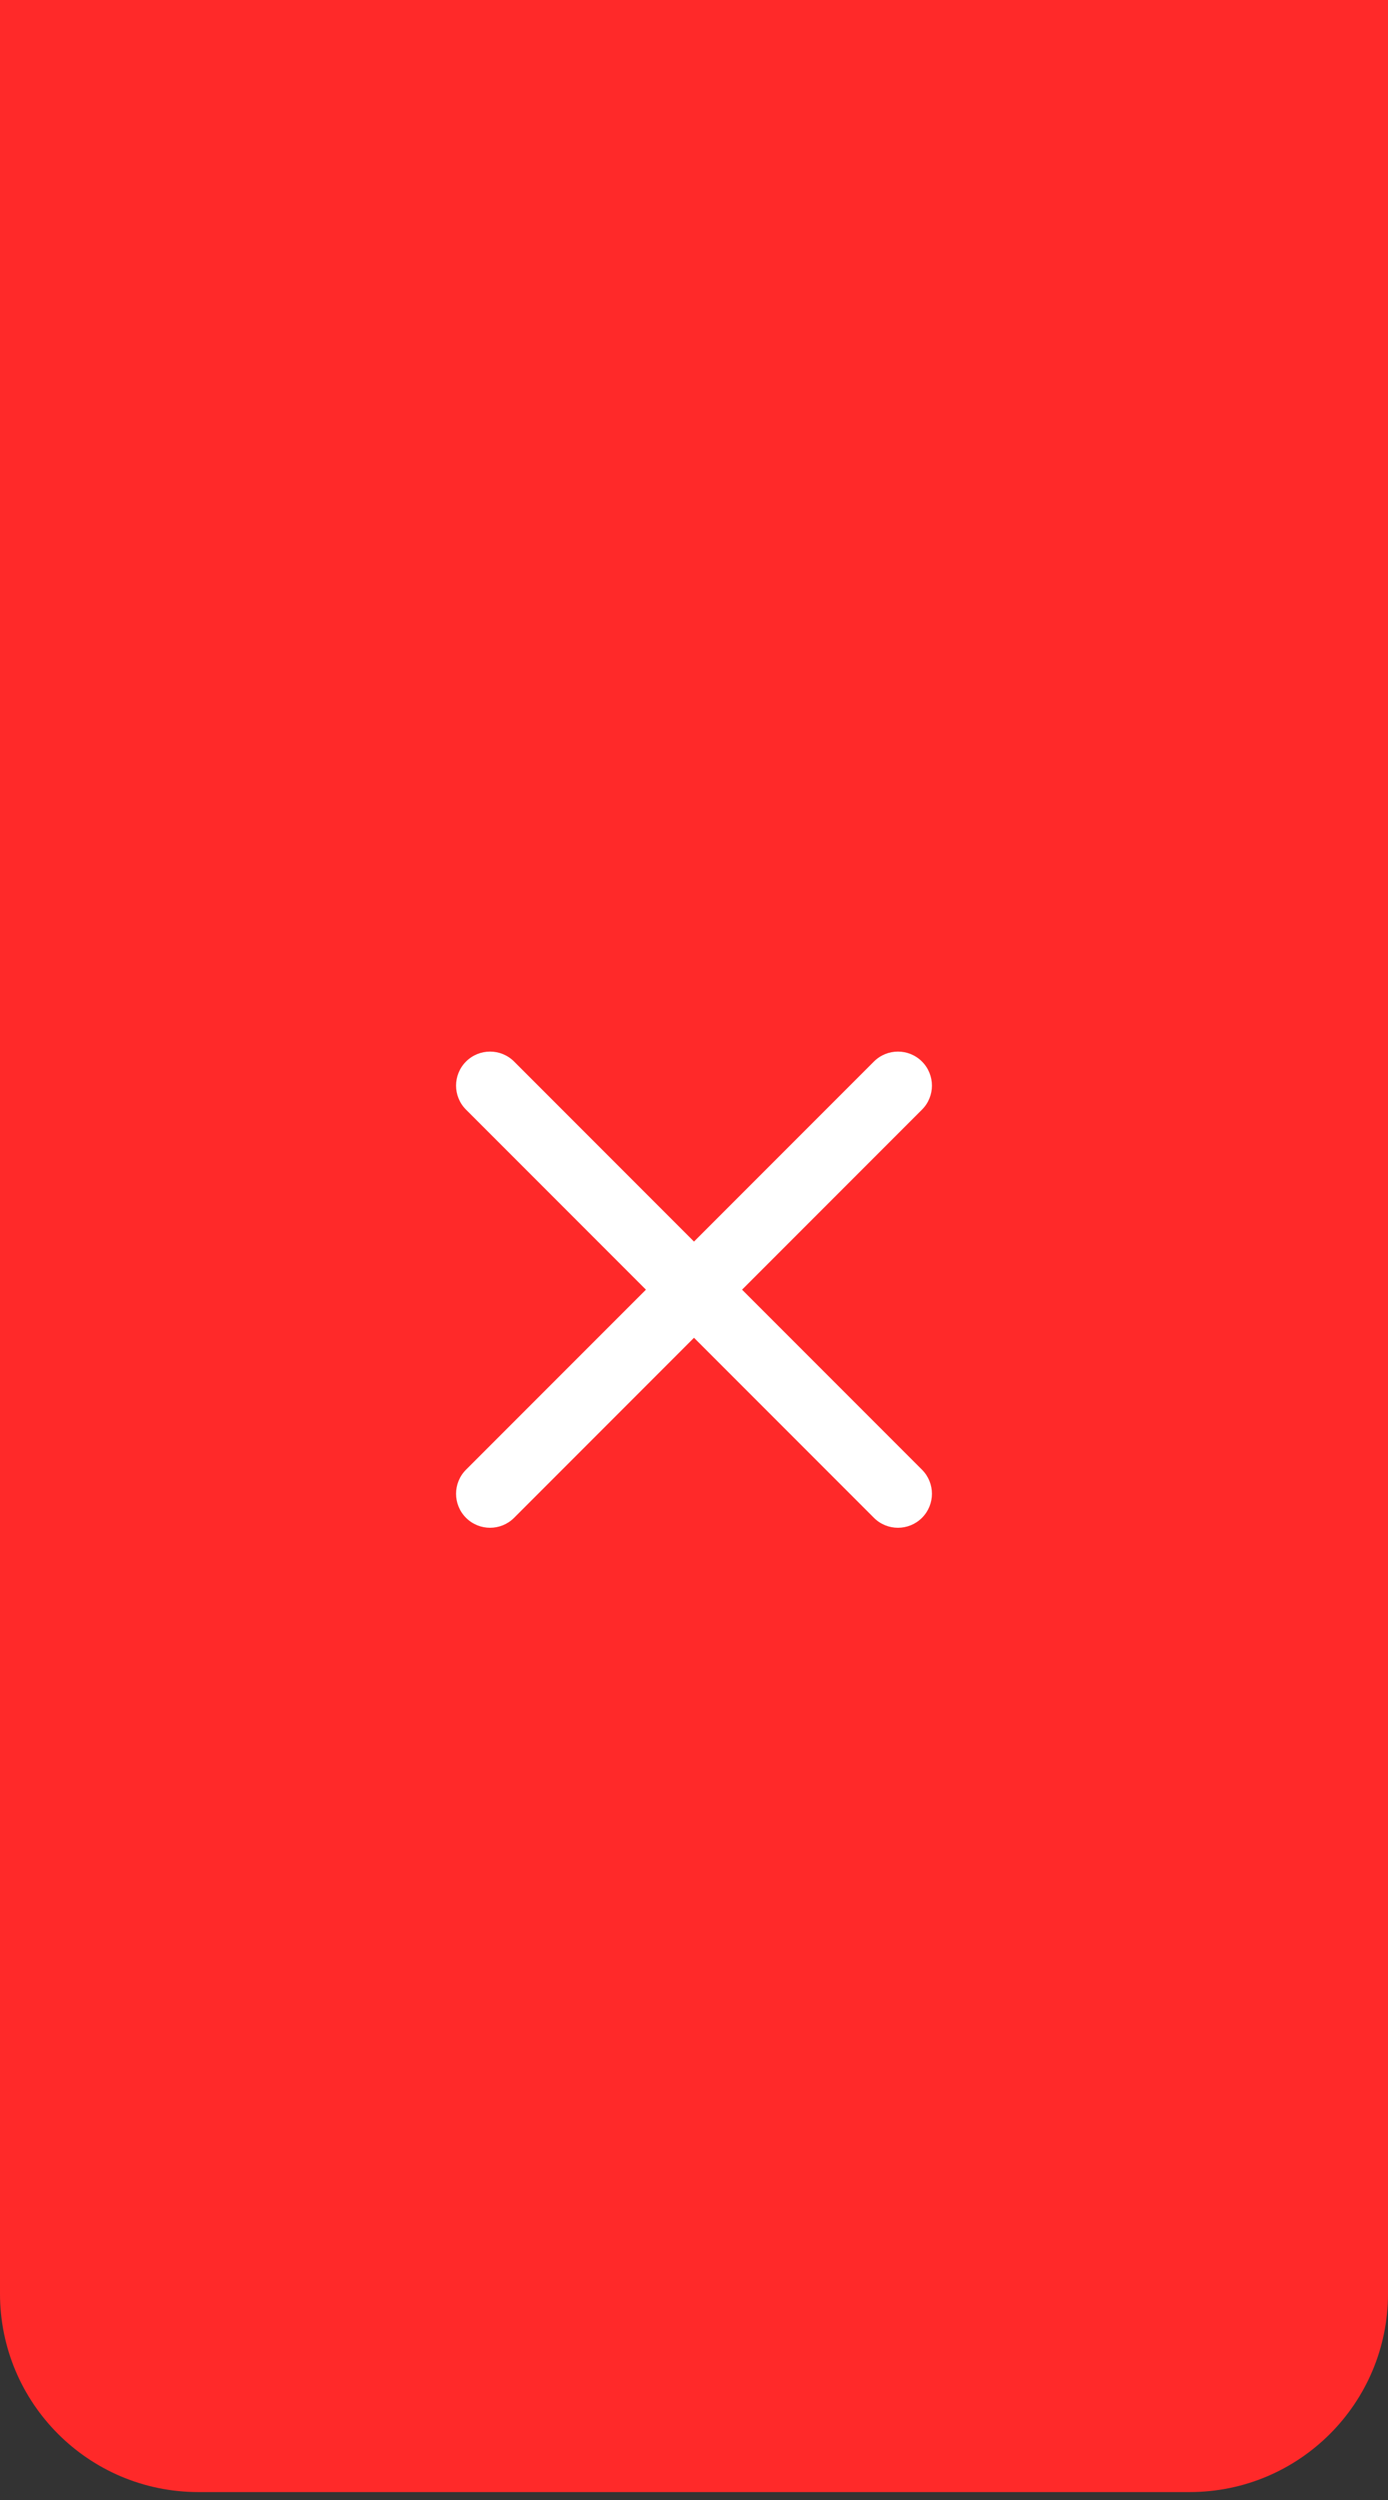 <svg width="70" height="126" viewBox="0 0 70 126" fill="none" xmlns="http://www.w3.org/2000/svg">
<rect x="0" y="0" width="70" height="126" fill="#333333" stroke="none"/>
<path d="M0 0H70V115.6C70 121.123 65.523 125.6 60 125.6H10C4.477 125.6 0 121.123 0 115.6V0Z" fill="#FF2929"/>
<g clip-path="url(#clip0_92_217)">
<path fill-rule="evenodd" clip-rule="evenodd" d="M25.927 53.502C25.257 52.833 24.172 52.833 23.502 53.502C22.833 54.172 22.833 55.257 23.502 55.926L32.576 65L23.502 74.073C22.833 74.743 22.833 75.829 23.502 76.498C24.172 77.167 25.257 77.167 25.927 76.498L35 67.424L44.074 76.498C44.743 77.167 45.828 77.167 46.498 76.498C47.167 75.829 47.167 74.743 46.498 74.073L37.424 65L46.498 55.926C47.167 55.257 47.167 54.172 46.498 53.502C45.828 52.833 44.743 52.833 44.074 53.502L35 62.576L25.927 53.502Z" fill="white"/>
</g>
<defs>
<clipPath id="clip0_92_217">
<rect width="24" height="24" fill="white" transform="translate(23 53)"/>
</clipPath>
</defs>
</svg>
